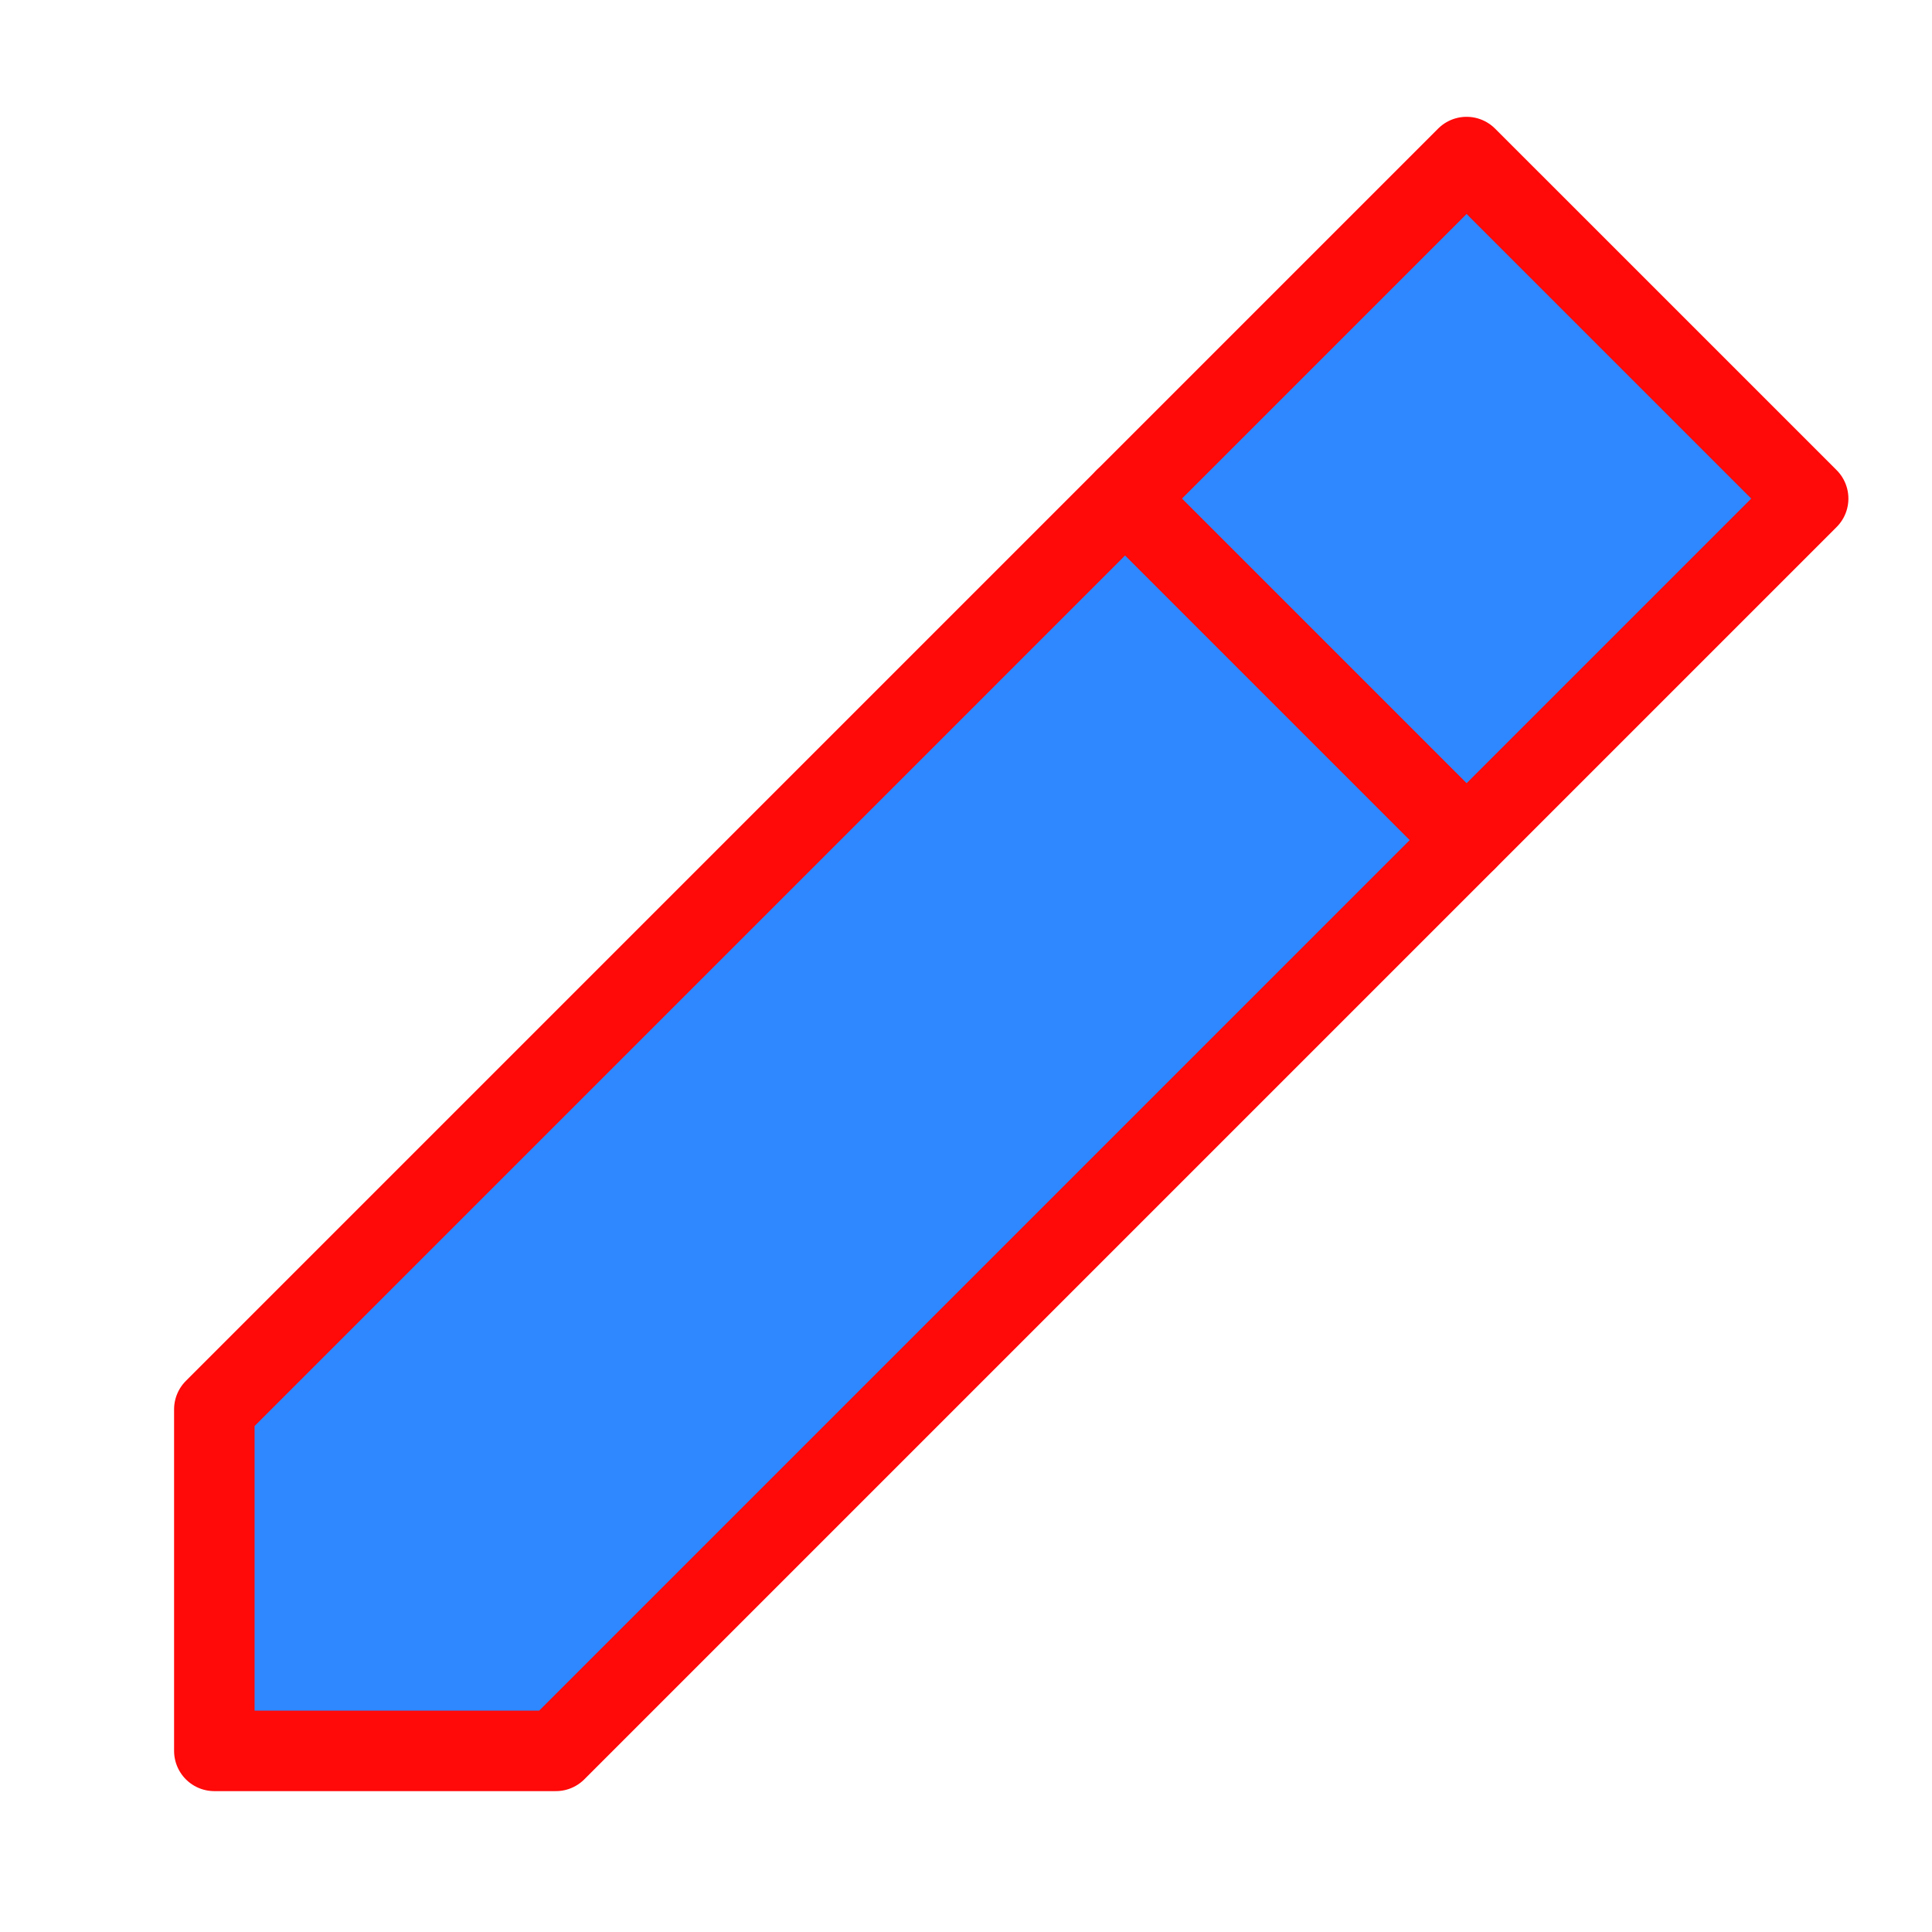 <?xml version="1.0" encoding="UTF-8"?><svg width="24" height="24" viewBox="0 0 48 48" fill="none" xmlns="http://www.w3.org/2000/svg"><path d="M5.325 43.5L13.81 43.5L44.923 12.387L36.437 3.902L5.325 35.015L5.325 43.5Z" fill="#2F88FF" stroke="#FF0909" stroke-width="2" stroke-linejoin="round"/><path d="M27.952 12.387L36.437 20.872" stroke="#FF0909" stroke-width="2" stroke-linecap="round" stroke-linejoin="round"/></svg>